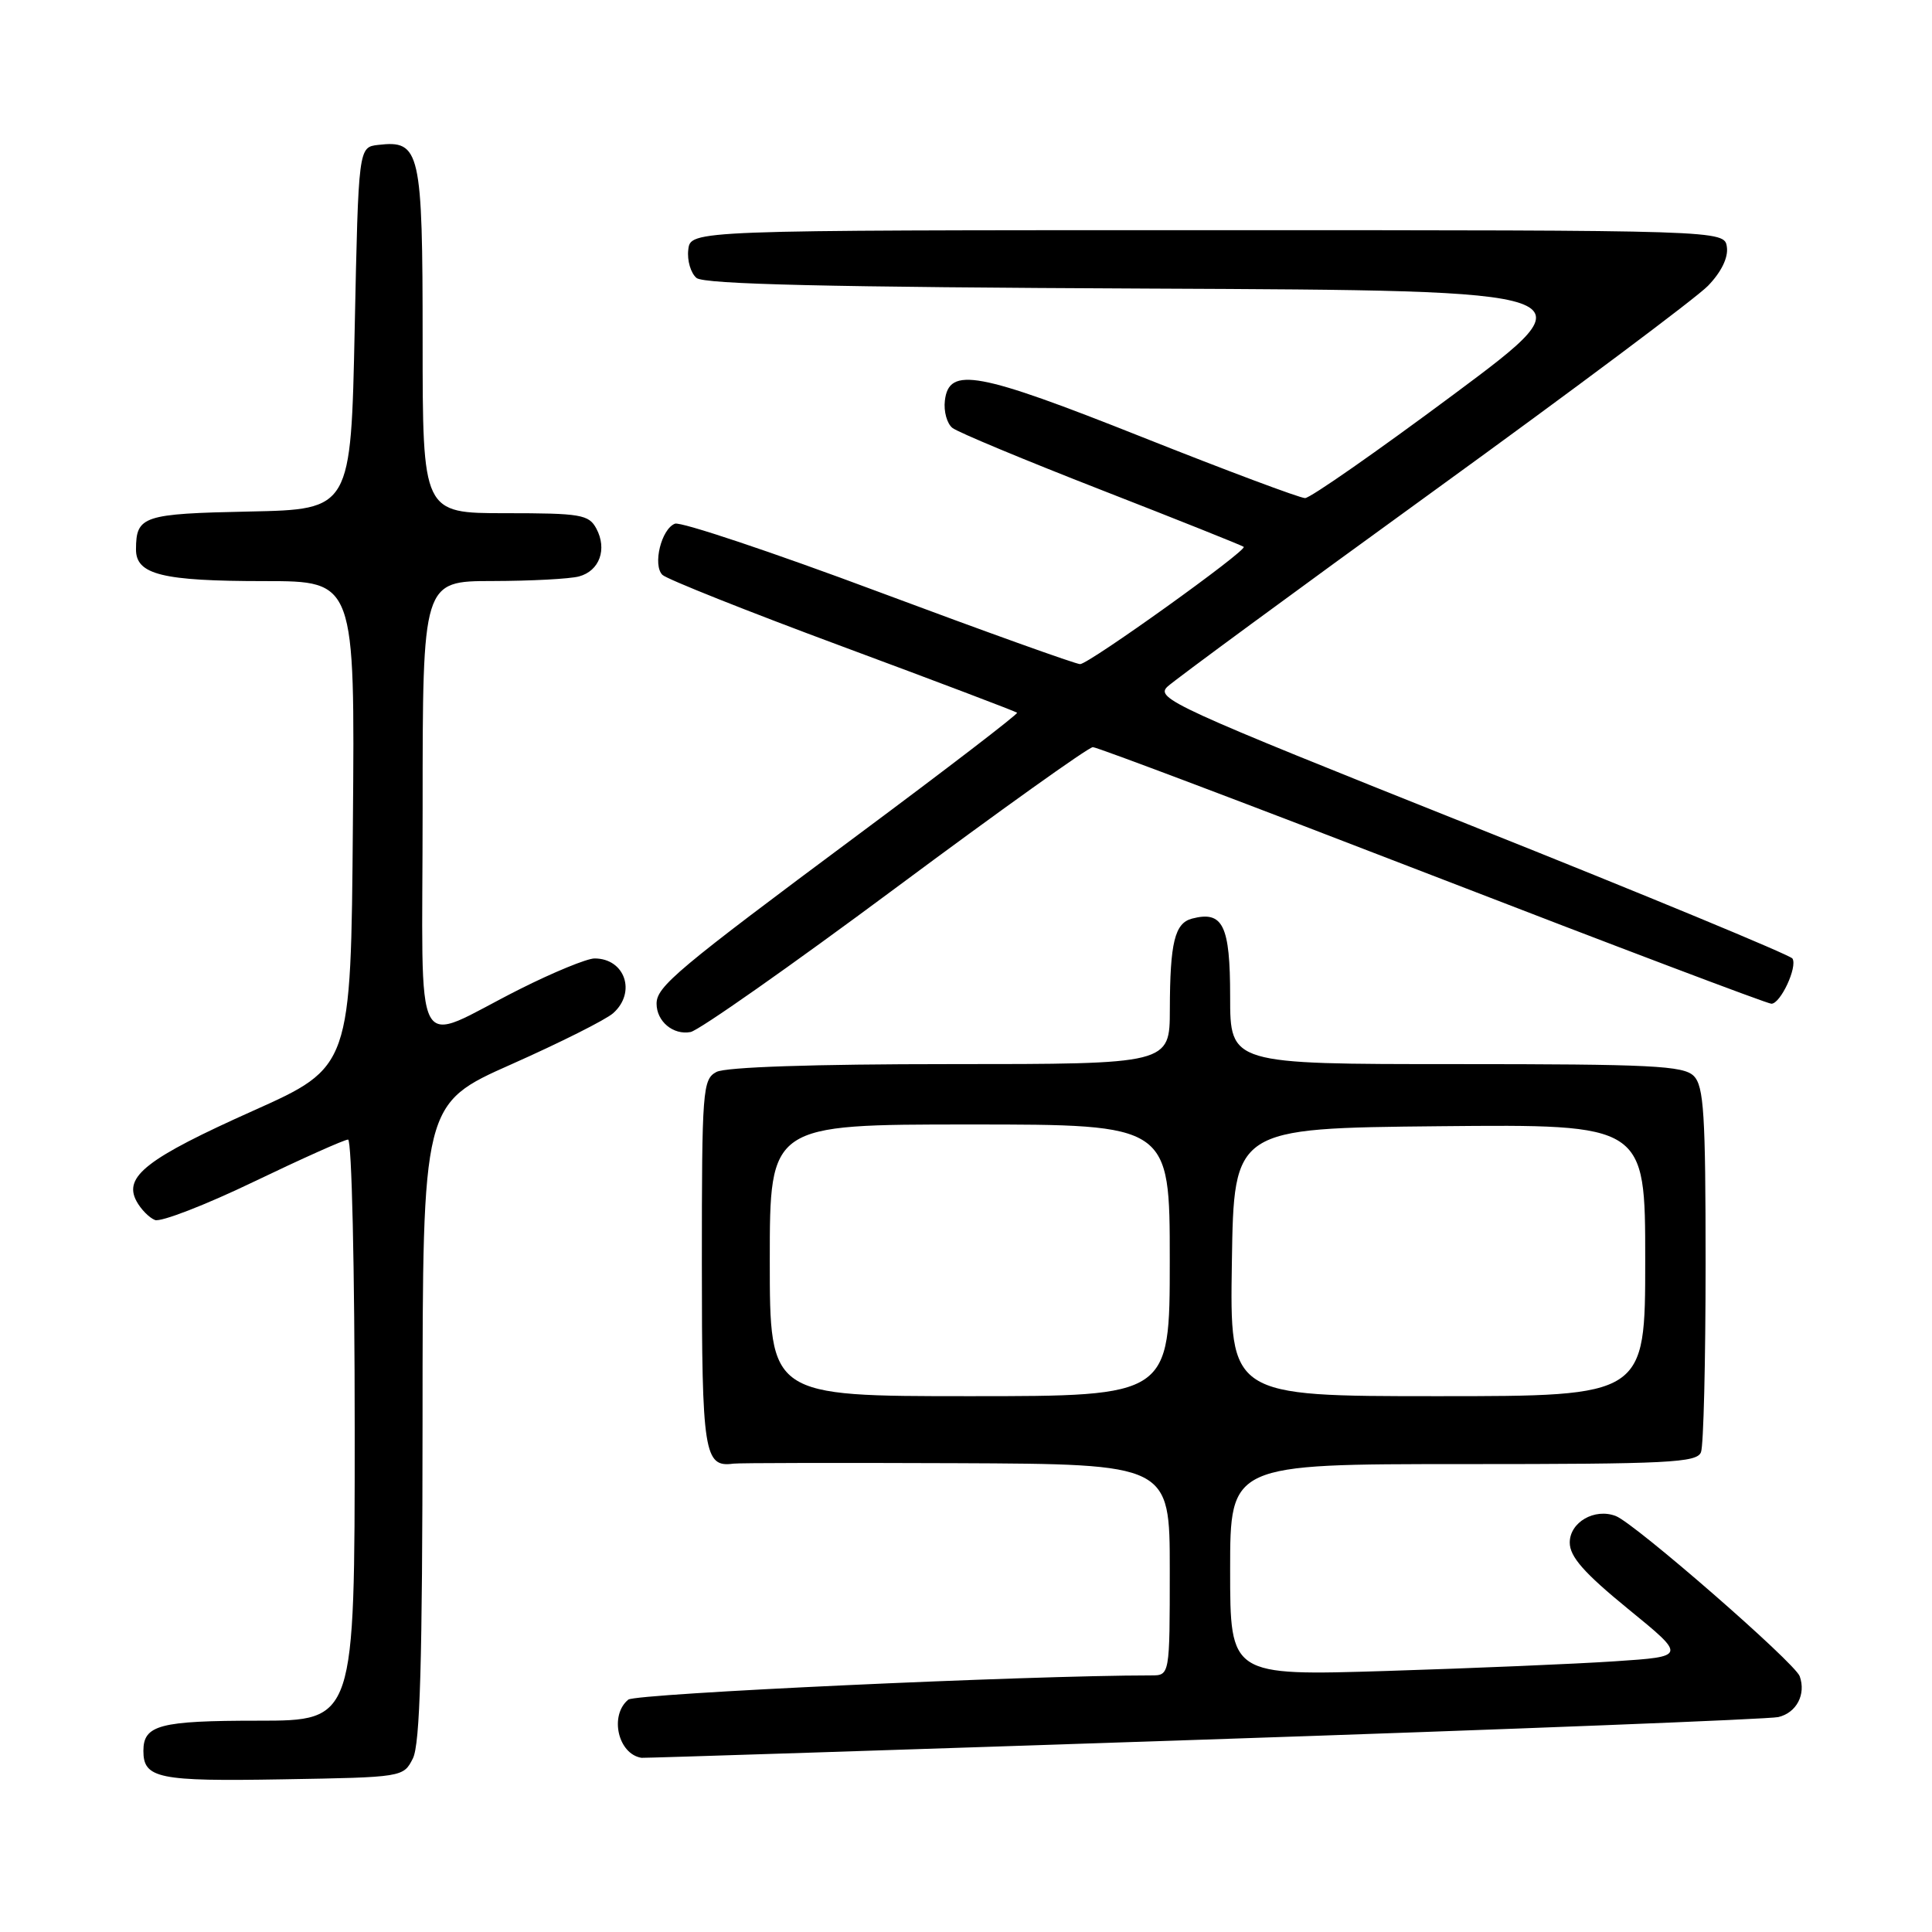 <?xml version="1.0" encoding="UTF-8" standalone="no"?>
<!DOCTYPE svg PUBLIC "-//W3C//DTD SVG 1.1//EN" "http://www.w3.org/Graphics/SVG/1.1/DTD/svg11.dtd" >
<svg xmlns="http://www.w3.org/2000/svg" xmlns:xlink="http://www.w3.org/1999/xlink" version="1.1" viewBox="0 0 256 256">
 <g >
 <path fill="currentColor"
d=" M 54.71 233.00 C 55.66 231.10 55.97 220.31 55.99 188.38 C 56.00 146.25 56.00 146.25 67.75 141.03 C 74.21 138.16 80.29 135.11 81.25 134.25 C 84.35 131.49 82.81 127.00 78.78 127.00 C 77.78 127.00 73.32 128.83 68.87 131.07 C 54.35 138.37 56.00 141.46 56.00 106.98 C 56.00 77.00 56.00 77.00 65.25 76.99 C 70.34 76.98 75.50 76.71 76.72 76.38 C 79.44 75.65 80.48 72.77 79.02 70.04 C 78.02 68.18 76.97 68.00 66.96 68.00 C 56.00 68.00 56.00 68.00 56.00 45.07 C 56.00 19.94 55.68 18.55 50.12 19.20 C 47.50 19.50 47.50 19.50 47.00 43.50 C 46.50 67.50 46.50 67.50 33.04 67.78 C 18.94 68.07 18.04 68.37 18.02 72.77 C 17.99 76.14 21.48 77.00 35.08 77.00 C 47.03 77.00 47.03 77.00 46.76 109.19 C 46.50 141.38 46.50 141.38 33.50 147.20 C 19.46 153.49 16.34 155.90 18.08 159.15 C 18.66 160.23 19.77 161.36 20.54 161.66 C 21.32 161.95 27.20 159.68 33.60 156.60 C 40.01 153.52 45.64 151.00 46.12 151.00 C 46.61 151.00 47.00 168.10 47.00 189.50 C 47.00 228.00 47.00 228.00 34.20 228.00 C 21.16 228.00 19.00 228.57 19.00 232.00 C 19.00 235.65 20.98 236.06 37.45 235.77 C 53.39 235.50 53.45 235.49 54.71 233.00 Z  M 159.50 230.51 C 200.20 229.15 234.46 227.80 235.64 227.52 C 238.05 226.95 239.33 224.51 238.47 222.11 C 237.83 220.32 216.64 201.86 214.10 200.88 C 211.30 199.80 208.00 201.70 208.00 204.40 C 208.00 206.27 209.88 208.41 215.73 213.19 C 223.47 219.50 223.47 219.50 213.98 220.13 C 208.77 220.48 195.16 221.05 183.75 221.41 C 163.00 222.05 163.00 222.05 163.00 208.02 C 163.00 194.00 163.00 194.00 193.89 194.00 C 221.14 194.00 224.86 193.81 225.39 192.42 C 225.73 191.55 226.00 180.33 226.00 167.49 C 226.00 147.60 225.77 143.91 224.43 142.57 C 223.07 141.21 218.80 141.00 192.93 141.00 C 163.00 141.00 163.00 141.00 163.00 132.05 C 163.00 122.60 162.05 120.65 157.95 121.72 C 155.66 122.32 155.03 124.89 155.01 133.75 C 155.00 141.00 155.00 141.00 125.93 141.00 C 107.81 141.00 96.14 141.39 94.93 142.04 C 93.10 143.02 93.00 144.37 93.00 167.41 C 93.00 192.59 93.30 194.47 97.18 193.94 C 97.90 193.84 111.21 193.82 126.75 193.88 C 155.00 194.00 155.00 194.00 155.00 208.00 C 155.00 222.00 155.00 222.00 152.53 222.00 C 136.05 222.00 84.23 224.40 83.25 225.21 C 80.72 227.30 81.89 232.43 85.00 232.92 C 85.28 232.96 118.80 231.88 159.50 230.51 Z  M 118.64 117.69 C 132.47 107.41 144.24 99.00 144.81 99.00 C 145.38 99.00 165.62 106.65 189.80 116.00 C 213.97 125.35 234.19 133.00 234.72 133.00 C 235.93 133.00 238.20 128.13 237.51 127.01 C 237.22 126.55 218.07 118.62 194.96 109.40 C 155.41 93.62 153.03 92.53 154.71 90.97 C 155.70 90.06 171.57 78.39 190.00 65.04 C 208.43 51.69 224.77 39.47 226.32 37.87 C 228.08 36.05 229.02 34.13 228.82 32.73 C 228.50 30.50 228.50 30.50 160.00 30.50 C 91.50 30.50 91.50 30.50 91.20 33.09 C 91.03 34.51 91.53 36.19 92.29 36.83 C 93.30 37.67 109.77 38.05 152.40 38.24 C 211.11 38.50 211.11 38.50 192.64 52.25 C 182.48 59.81 173.61 66.00 172.93 66.00 C 172.25 66.00 162.55 62.37 151.38 57.93 C 129.52 49.24 125.73 48.54 125.20 53.09 C 125.03 54.51 125.48 56.13 126.20 56.70 C 126.91 57.27 135.82 60.98 146.00 64.95 C 156.18 68.92 164.63 72.30 164.80 72.46 C 165.28 72.94 144.27 88.00 143.12 88.00 C 142.54 88.00 130.53 83.69 116.44 78.43 C 102.35 73.16 90.19 69.10 89.44 69.39 C 87.63 70.08 86.46 74.86 87.77 76.17 C 88.33 76.73 99.07 81.01 111.64 85.67 C 124.20 90.33 134.61 94.28 134.77 94.44 C 134.93 94.60 125.48 101.85 113.78 110.55 C 89.70 128.46 87.00 130.72 87.00 132.99 C 87.00 135.34 89.20 137.18 91.50 136.75 C 92.61 136.54 104.82 127.96 118.64 117.69 Z  M 102.00 167.00 C 102.00 149.00 102.00 149.00 128.50 149.00 C 155.00 149.00 155.00 149.00 155.00 167.00 C 155.00 185.00 155.00 185.00 128.50 185.00 C 102.00 185.00 102.00 185.00 102.00 167.00 Z  M 163.23 167.25 C 163.50 149.50 163.50 149.50 190.75 149.23 C 218.00 148.97 218.00 148.97 218.00 166.98 C 218.00 185.00 218.00 185.00 190.48 185.00 C 162.95 185.00 162.95 185.00 163.23 167.25 Z "/>
</g>
</svg>